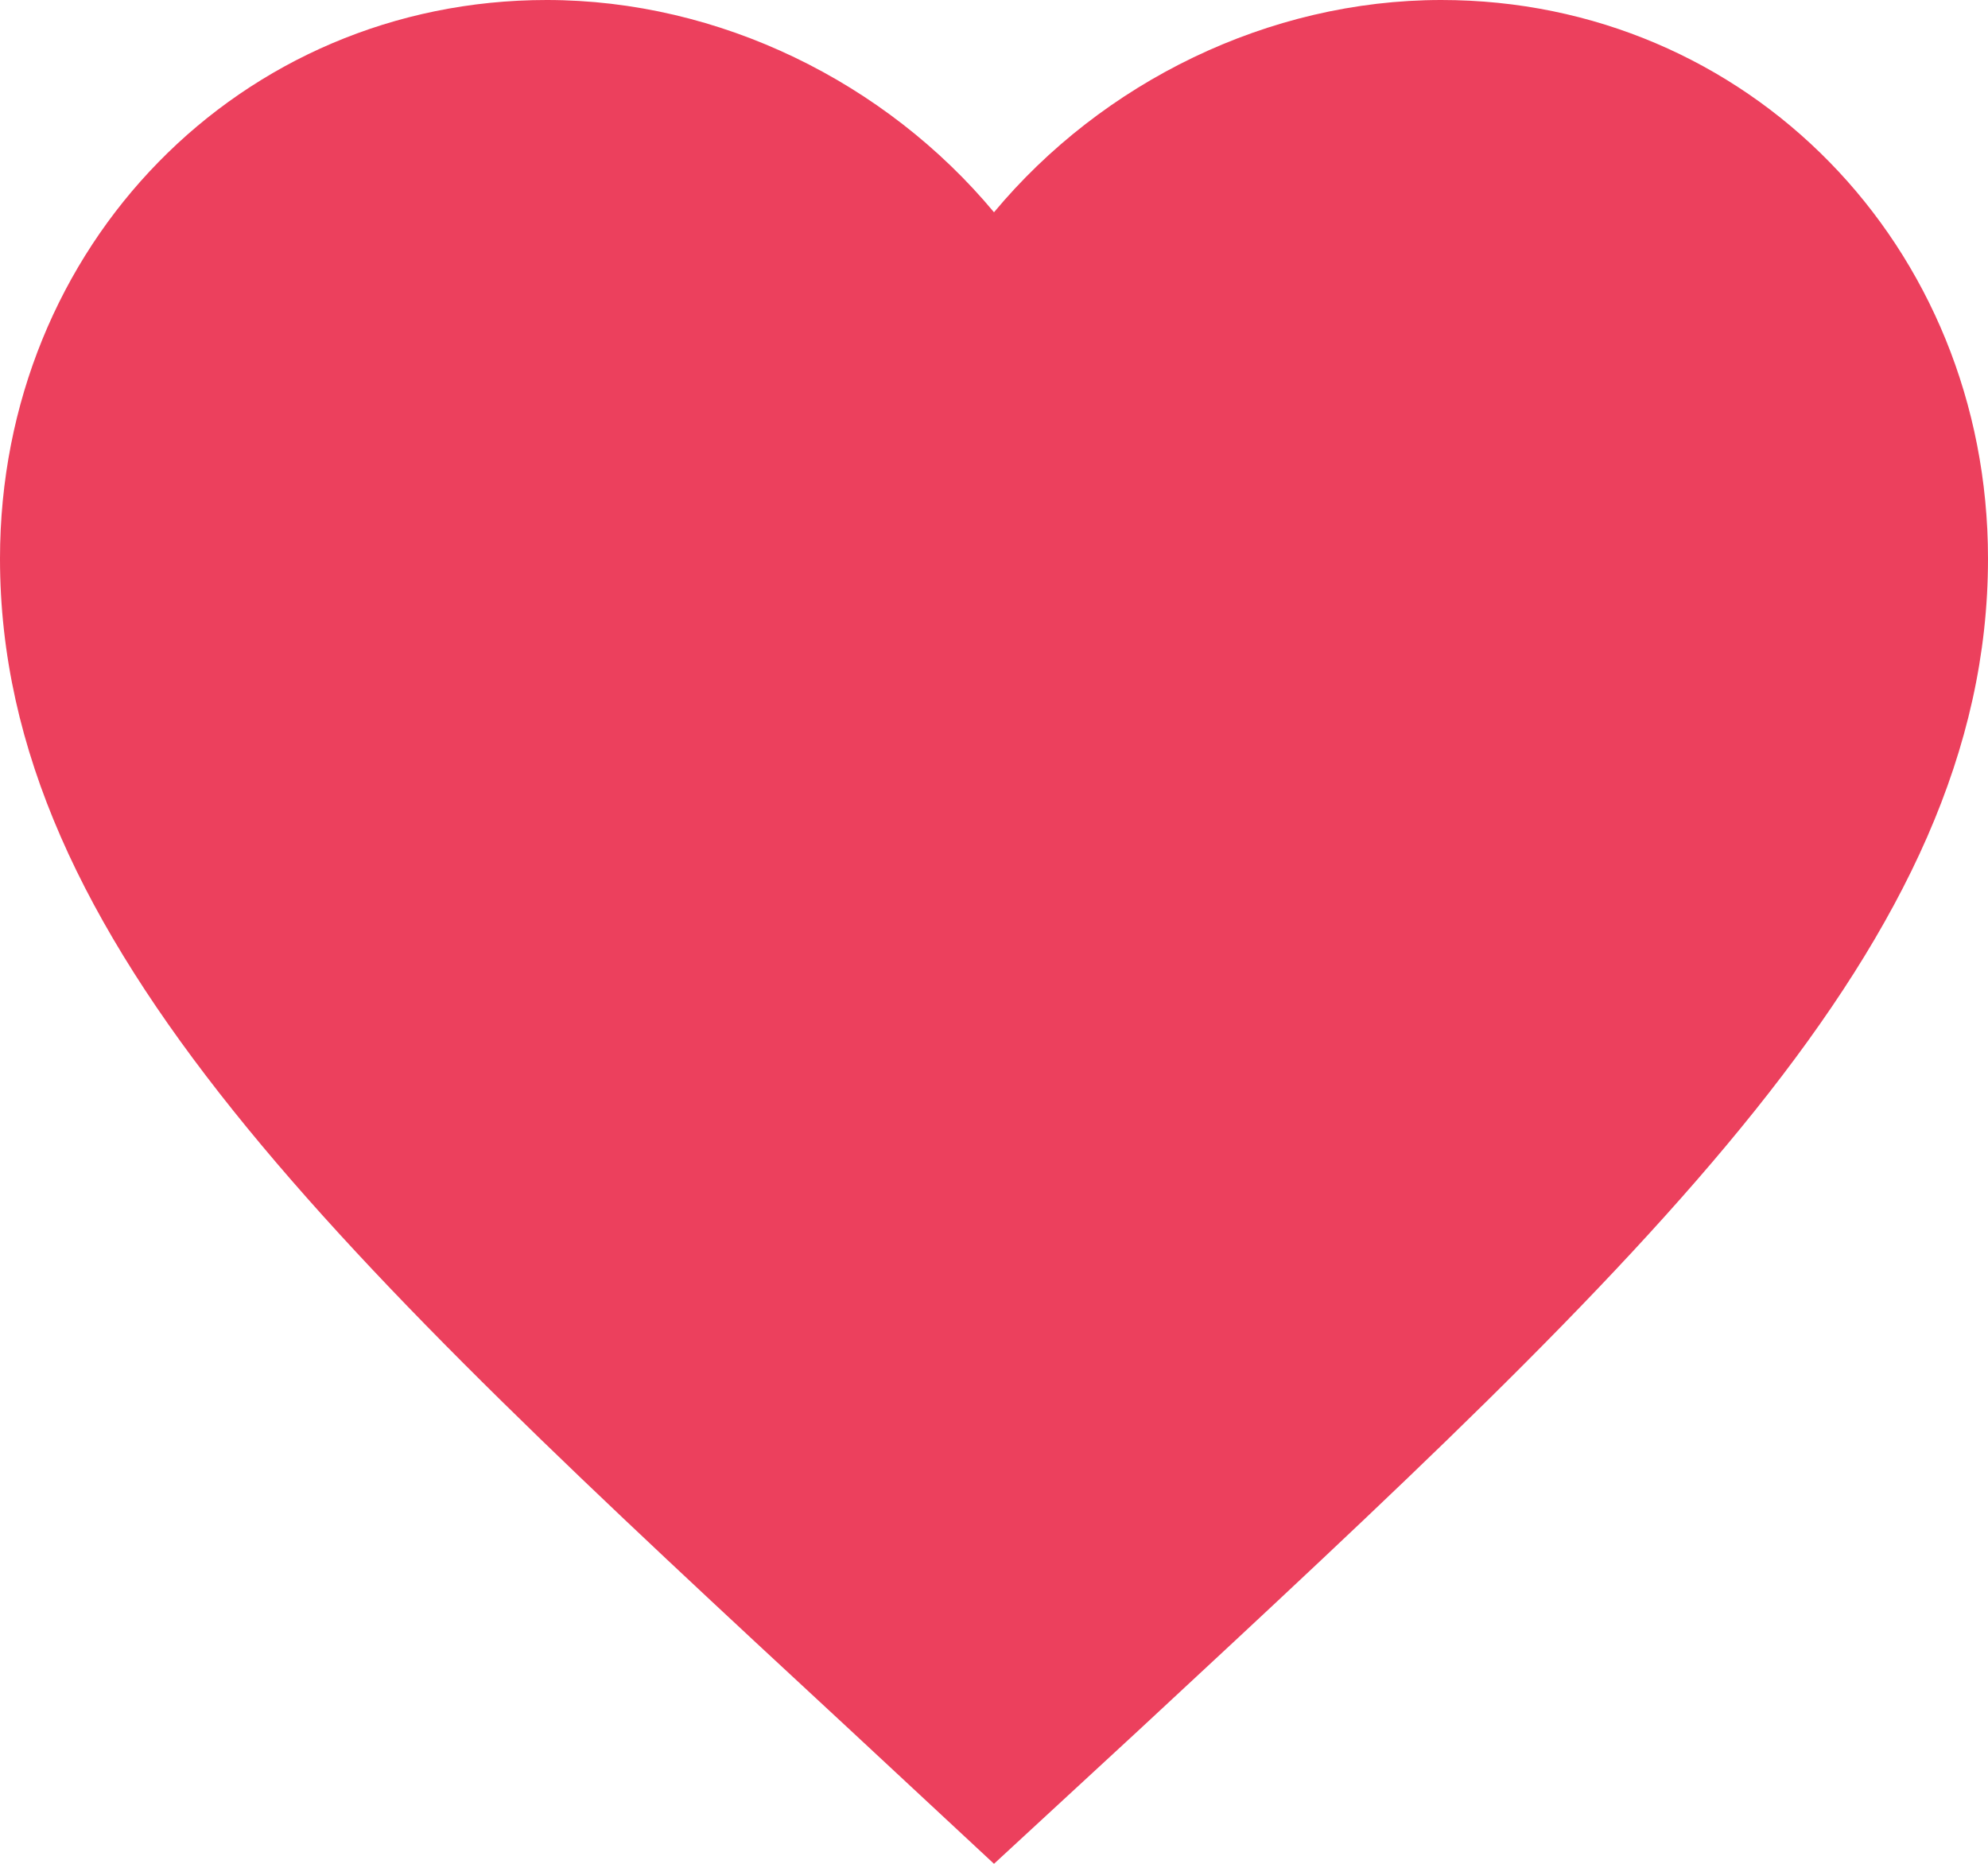 <svg width="48" height="45" viewBox="0 0 48 45" fill="none" xmlns="http://www.w3.org/2000/svg">
<path d="M24 45L20.52 41.763C8.16 30.311 0 22.758 0 13.488C0 5.935 5.808 0 13.2 0C17.376 0 21.384 1.986 24 5.125C26.616 1.986 30.624 0 34.8 0C42.192 0 48 5.935 48 13.488C48 22.758 39.84 30.311 27.48 41.788L24 45Z" fill="#EC405D"/>
</svg>
